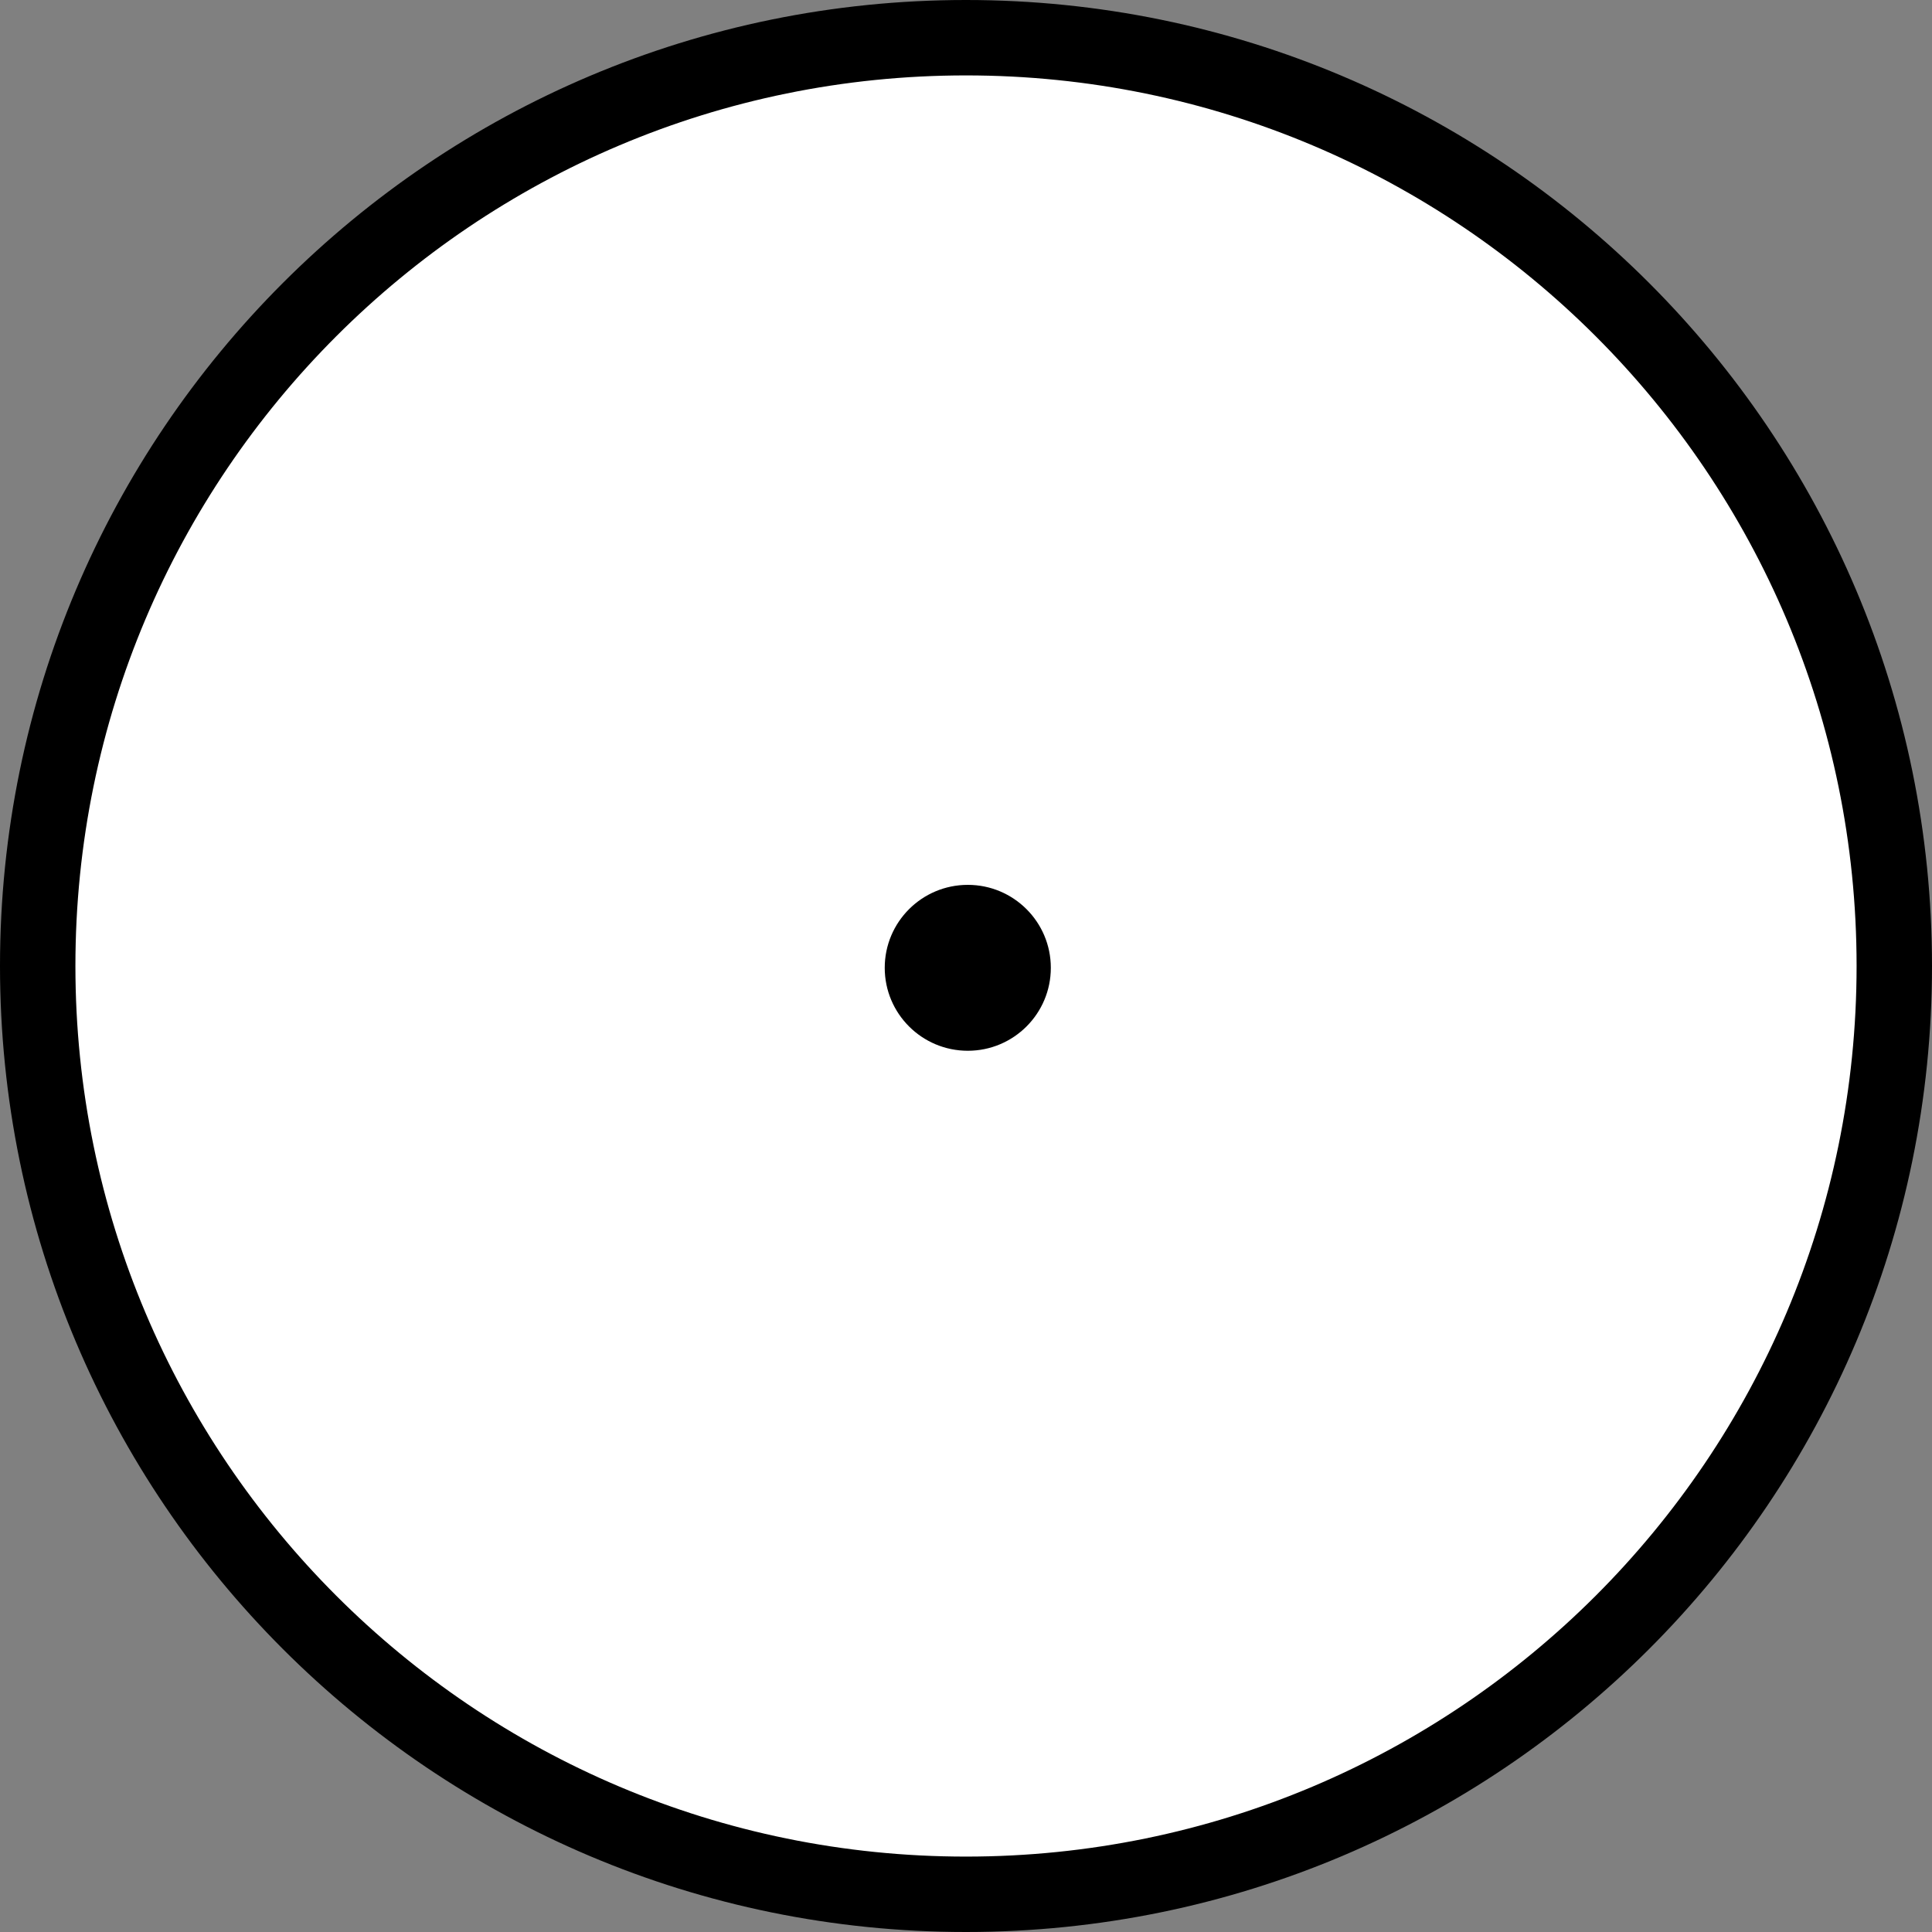 <svg width="32" height="32" viewBox="0 0 32 32" fill="none" xmlns="http://www.w3.org/2000/svg">
    <rect x="0" y="0" width="32" height="32" fill="#808080" stroke="none"/>
    <circle cx="16" cy="16" r="15" fill="white"/>
    <path d="M15.999 32C7.163 32 0 24.837 0 15.999C0 7.163 7.163 0 15.999 0C24.837 0 32 7.163 32 15.999C32 24.837 24.837 32 15.999 32ZM15.999 30.751C24.146 30.751 30.751 24.146 30.751 15.999C30.751 7.854 24.146 1.249 15.999 1.249C7.854 1.249 1.249 7.854 1.249 15.999C1.249 24.146 7.854 30.751 15.999 30.751V30.751Z" fill="black"/>
    <path d="M16.03 17.404C16.789 17.404 17.405 16.789 17.405 16.03C17.405 15.271 16.789 14.656 16.03 14.656C15.27 14.656 14.654 15.271 14.654 16.03C14.654 16.789 15.27 17.404 16.03 17.404Z" fill="black"/>
</svg>
